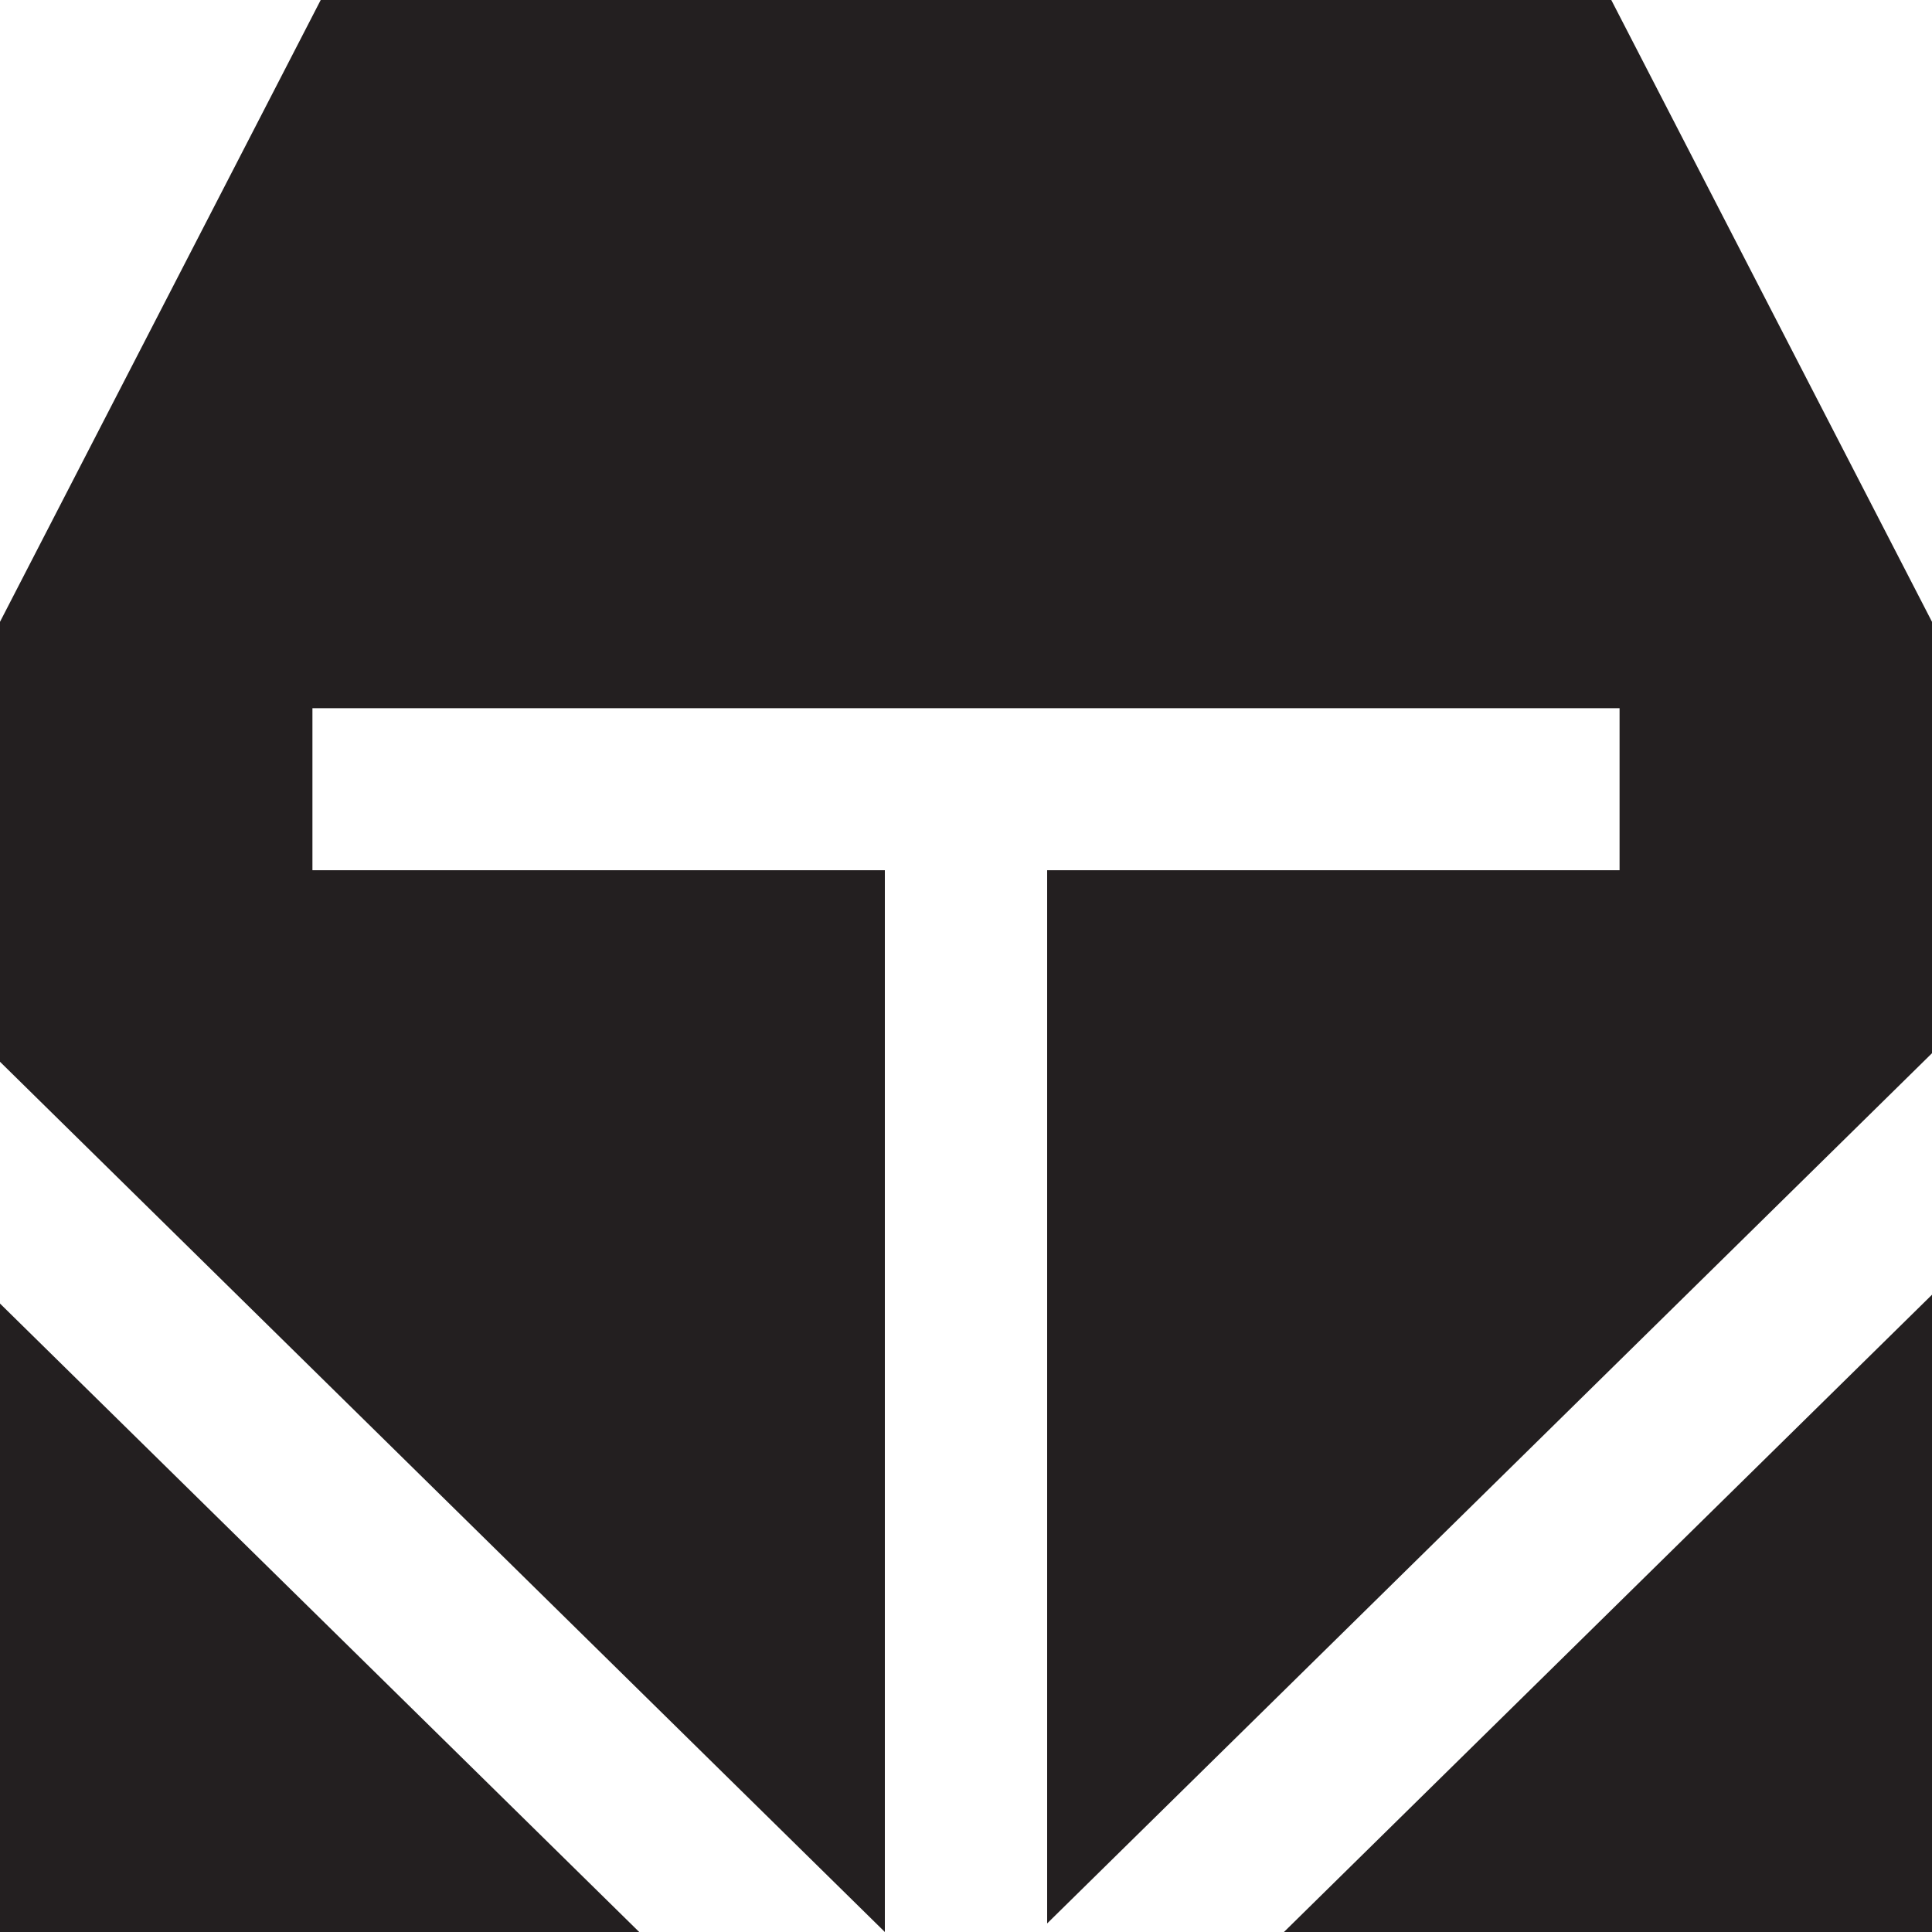 <svg xmlns="http://www.w3.org/2000/svg" viewBox="0 0 70 70"><defs><style>.a{fill:#231f20;}</style></defs><polygon class="a" points="46.52 70 70 70 70 46.91 46.52 70"/><polygon class="a" points="0 47.23 0 70 23.16 70 0 47.23"/><polygon class="a" points="11.32 25.66 58.68 25.66 58.68 31.53 37.94 31.53 37.94 69.69 70 38.16 70 22.53 58.38 0 11.62 0 0 22.53 0 38.47 32.06 70 32.06 31.53 11.32 31.53 11.32 25.66"/></svg>